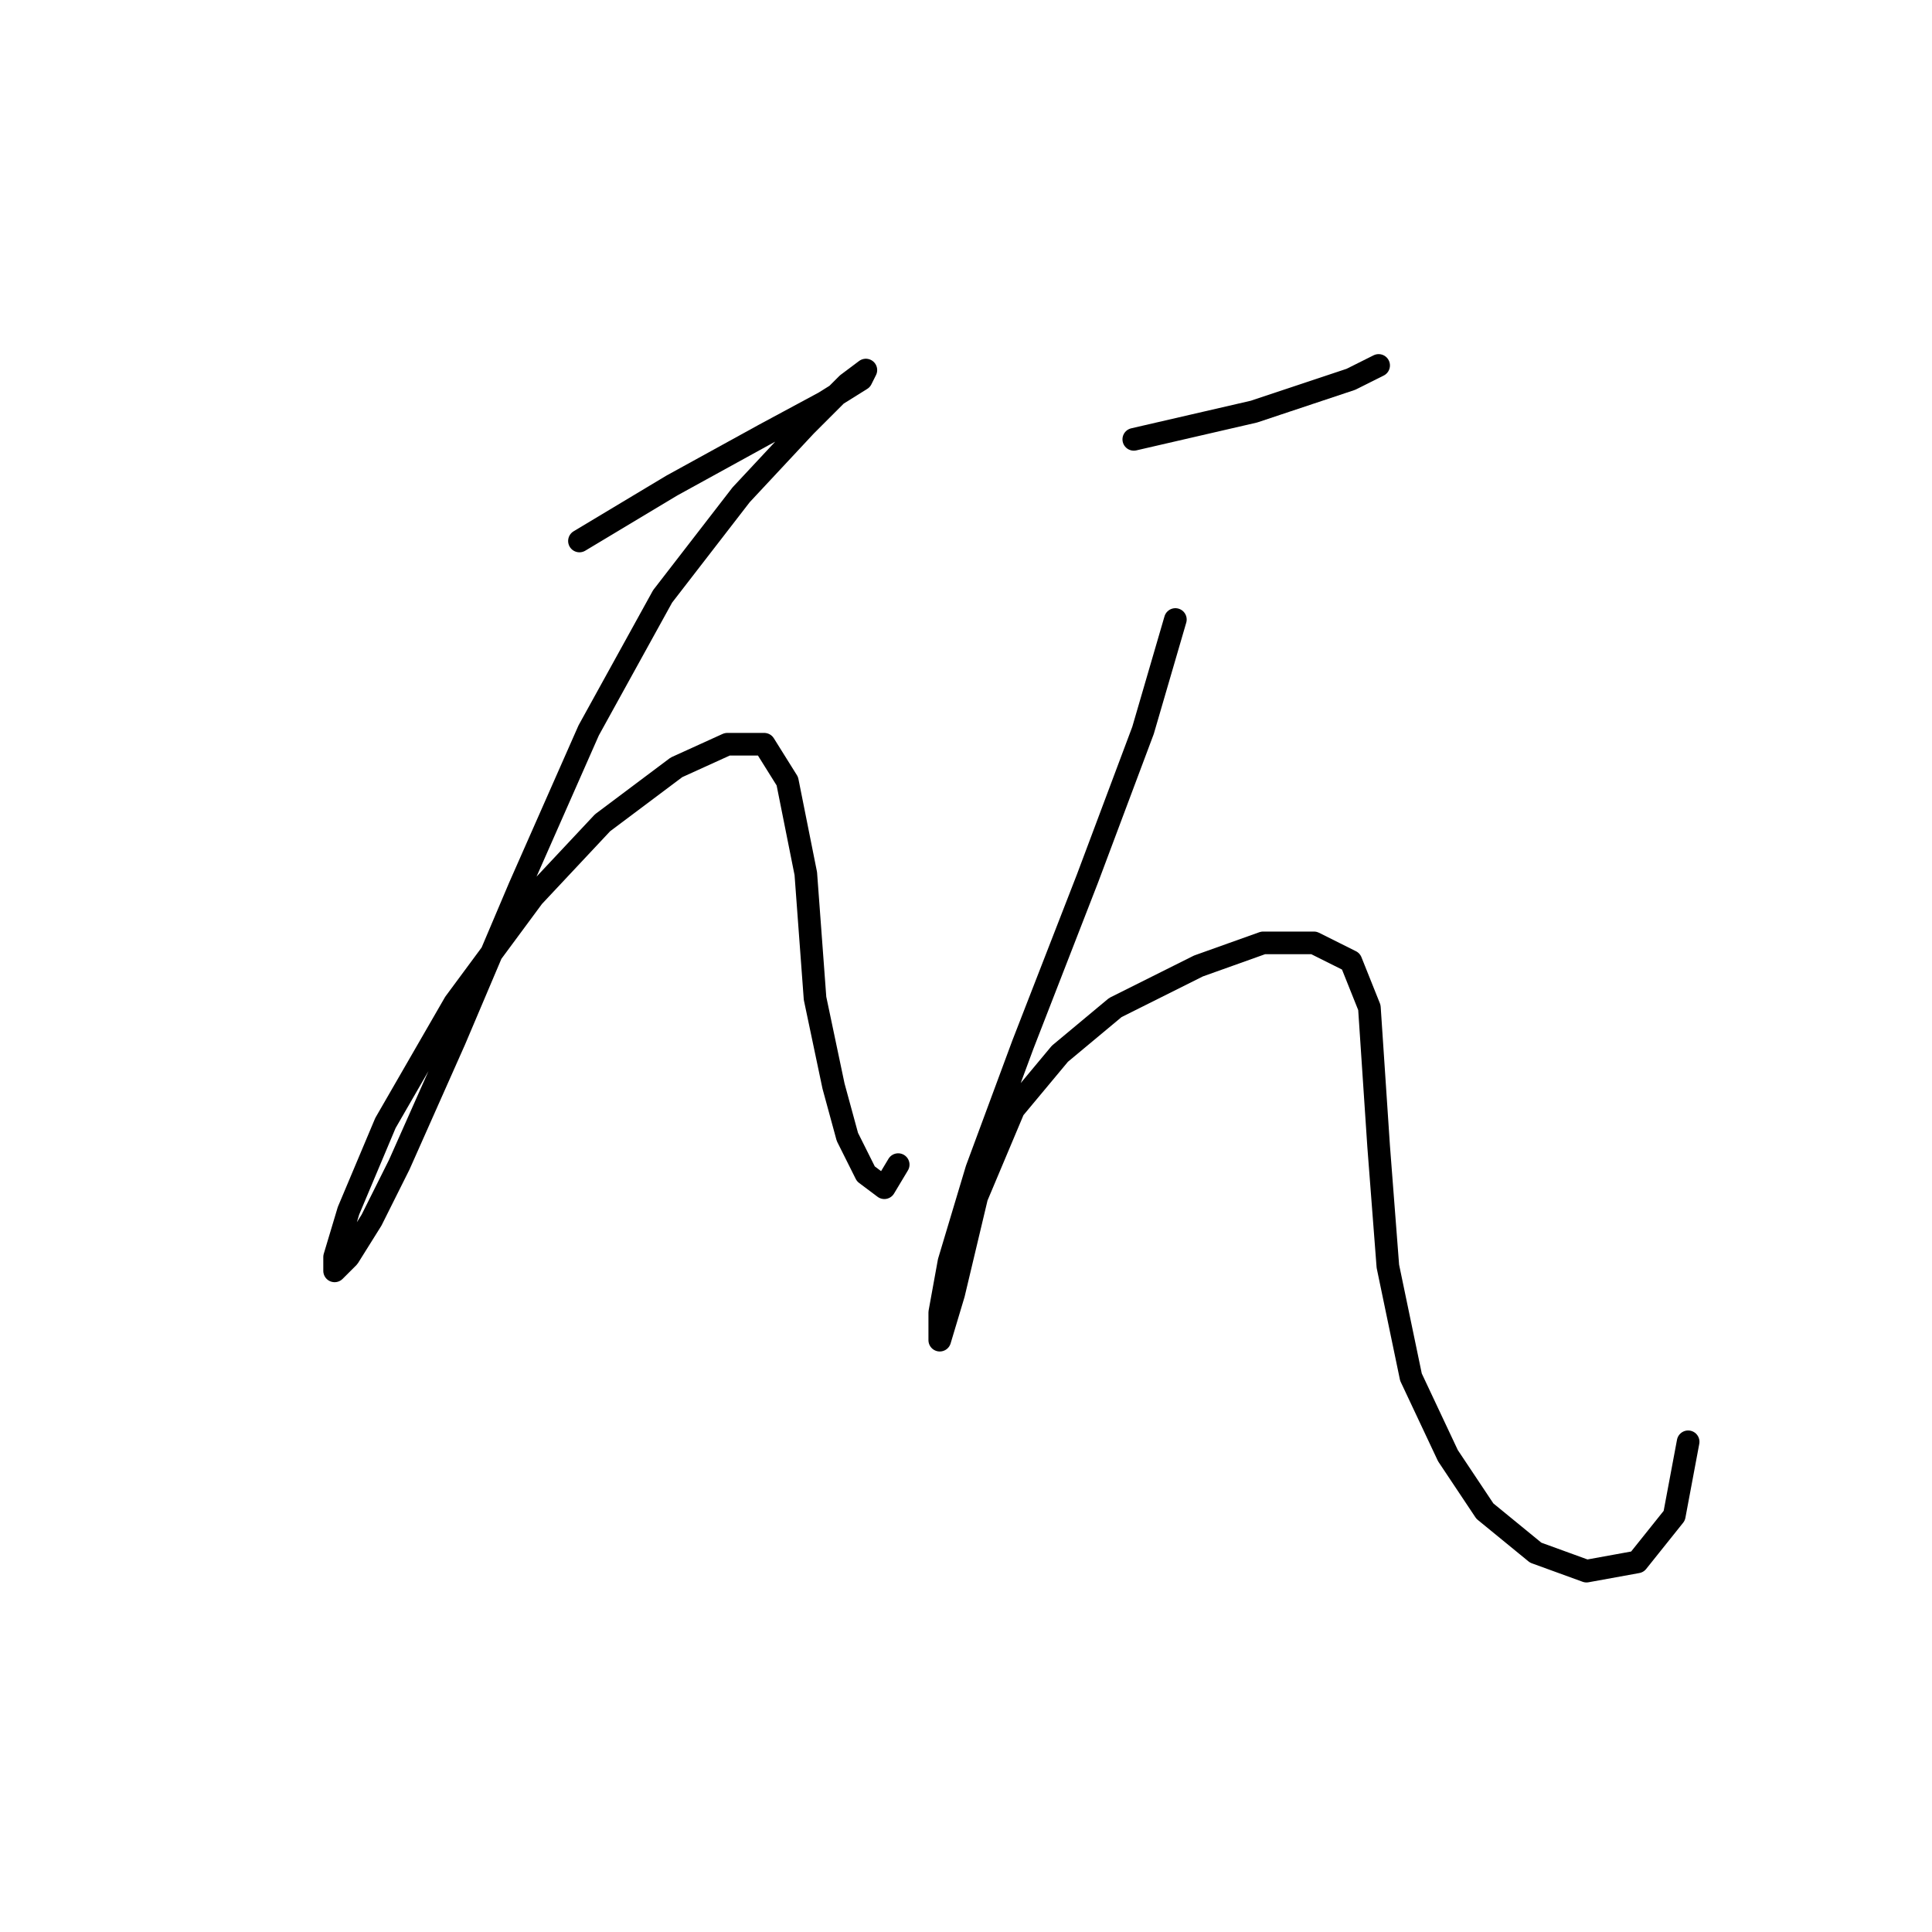 <?xml version="1.0" standalone="no"?>
    <svg width="256" height="256" xmlns="http://www.w3.org/2000/svg" version="1.1">
    <polyline stroke="black" stroke-width="3" stroke-linecap="round" fill="transparent" stroke-linejoin="round" points="76.78 71.683 89.022 64.338 101.264 57.604 109.222 53.32 114.119 50.259 114.731 49.035 112.282 50.871 106.773 56.38 98.204 65.562 87.798 79.028 78.004 96.78 68.822 117.591 60.253 137.791 52.907 154.318 49.235 161.664 46.174 166.561 44.338 168.397 44.338 166.561 46.174 160.439 51.071 148.809 60.253 132.894 70.659 118.816 79.84 109.022 89.634 101.677 96.367 98.616 101.264 98.616 104.325 103.513 106.773 115.755 107.997 132.282 110.446 143.912 112.282 150.646 114.731 155.543 117.179 157.379 119.015 154.318 119.015 154.318 " />
        <polyline stroke="black" stroke-width="3" stroke-linecap="round" fill="transparent" stroke-linejoin="round" points="150.233 58.216 158.191 56.38 166.148 54.544 173.494 52.095 179.003 50.259 182.675 48.423 182.675 48.423 " />
        <polyline stroke="black" stroke-width="3" stroke-linecap="round" fill="transparent" stroke-linejoin="round" points="155.742 82.089 151.457 96.78 144.112 116.367 135.543 138.403 129.421 154.93 125.749 167.173 124.524 173.906 124.524 177.579 124.524 177.579 126.361 171.457 129.421 158.603 134.318 146.973 140.439 139.628 147.785 133.506 158.803 127.997 167.372 124.937 174.106 124.937 179.003 127.385 181.451 133.506 182.675 151.87 183.899 167.785 186.96 182.475 191.857 192.881 196.754 200.227 203.487 205.736 210.22 208.184 216.954 206.96 221.85 200.839 223.687 191.045 223.687 191.045 " />
        </svg>